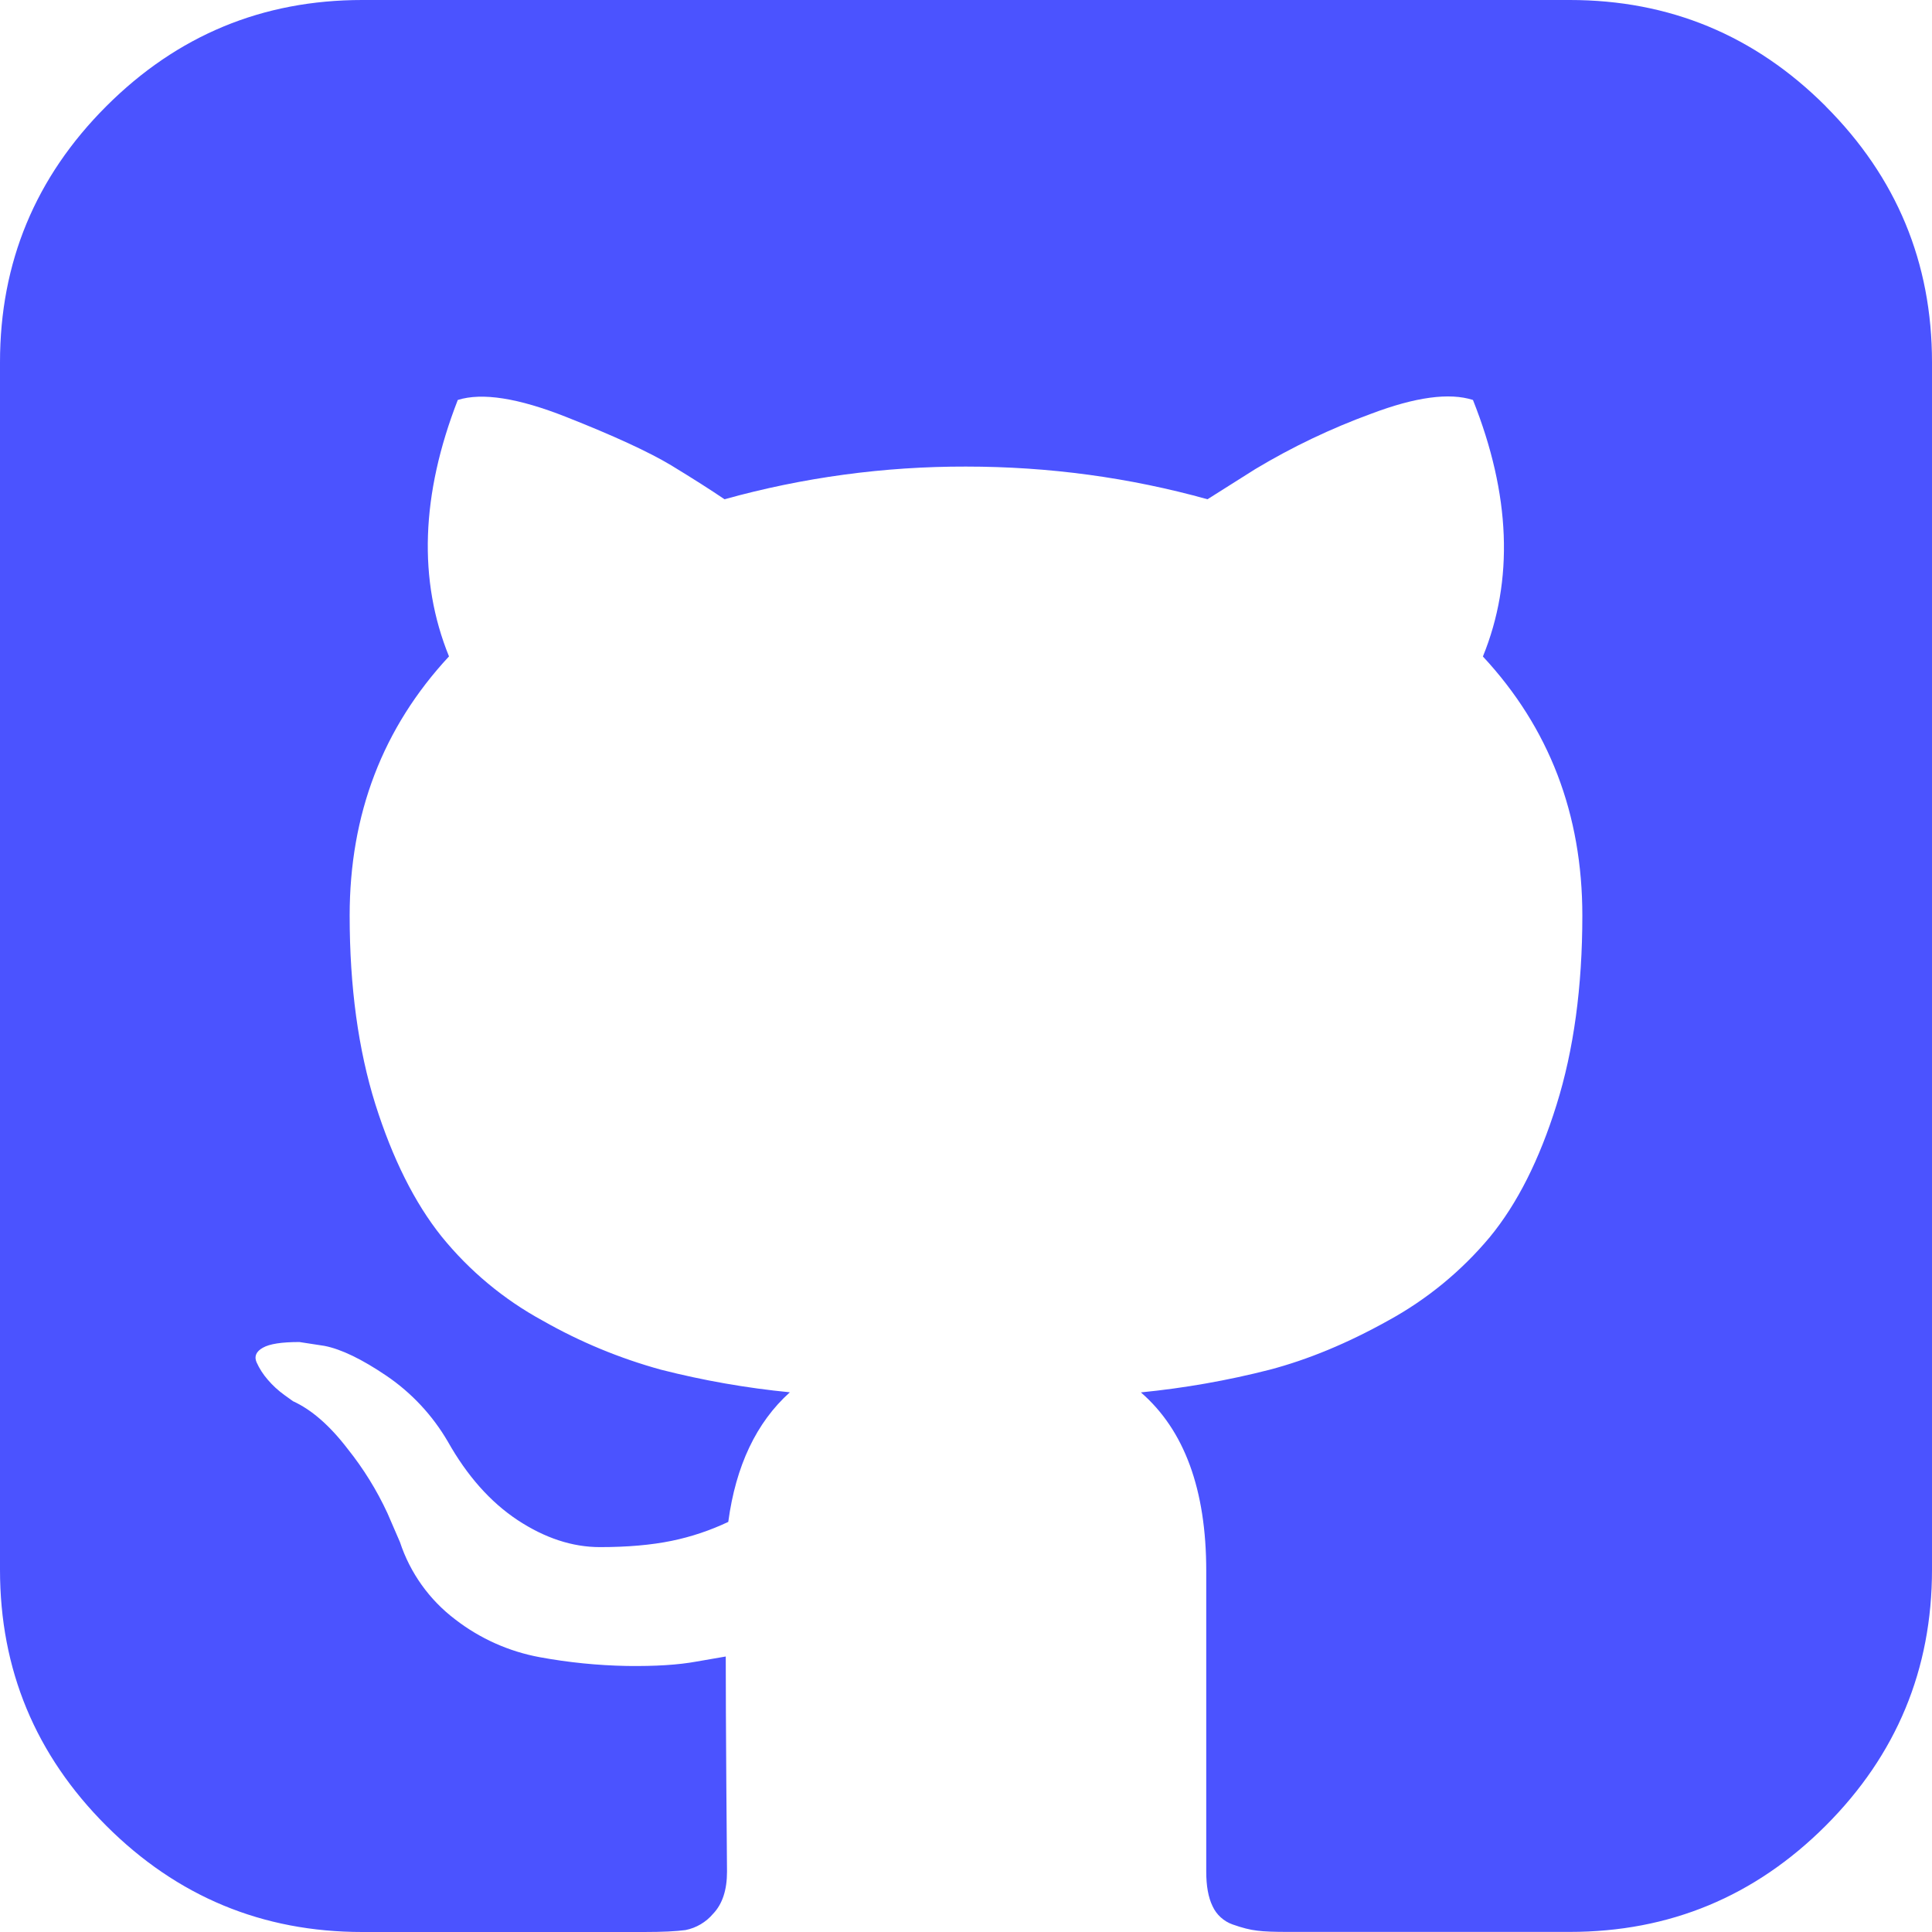 <svg width="60" height="60" viewBox="0 0 60 60" fill="none" xmlns="http://www.w3.org/2000/svg">
<path d="M56.7 3.3C54.498 1.099 51.849 0 48.75 0H11.25C8.151 0 5.502 1.099 3.3 3.3C1.099 5.502 0 8.151 0 11.25V48.75C0 51.849 1.099 54.498 3.3 56.7C5.502 58.901 8.151 60 11.25 60H20.001C20.572 60 21.001 59.979 21.289 59.94C21.625 59.873 21.927 59.694 22.148 59.432C22.434 59.132 22.578 58.697 22.578 58.126L22.557 55.468C22.545 53.775 22.539 52.435 22.539 51.444L21.638 51.6C21.067 51.705 20.346 51.75 19.472 51.738C18.562 51.721 17.654 51.63 16.758 51.465C15.804 51.289 14.906 50.887 14.139 50.294C13.335 49.686 12.736 48.848 12.421 47.891L12.031 46.99C11.702 46.28 11.288 45.611 10.799 44.999C10.241 44.27 9.673 43.777 9.1 43.516L8.829 43.321C8.641 43.185 8.469 43.028 8.319 42.852C8.175 42.688 8.056 42.504 7.967 42.305C7.889 42.122 7.955 41.972 8.163 41.855C8.373 41.735 8.748 41.678 9.298 41.678L10.079 41.798C10.598 41.9 11.244 42.212 12.01 42.732C12.785 43.26 13.432 43.955 13.905 44.765C14.505 45.831 15.226 46.645 16.073 47.207C16.92 47.765 17.773 48.047 18.632 48.047C19.491 48.047 20.232 47.981 20.86 47.852C21.467 47.727 22.057 47.529 22.617 47.264C22.851 45.522 23.488 44.176 24.53 43.239C23.18 43.107 21.841 42.872 20.527 42.537C19.244 42.184 18.01 41.673 16.854 41.014C15.644 40.356 14.576 39.466 13.709 38.395C12.877 37.353 12.193 35.987 11.658 34.296C11.127 32.602 10.859 30.647 10.859 28.434C10.859 25.284 11.886 22.602 13.944 20.385C12.983 18.019 13.073 15.361 14.217 12.421C14.974 12.184 16.094 12.361 17.578 12.947C19.061 13.532 20.148 14.034 20.839 14.448C21.53 14.869 22.082 15.22 22.5 15.505C24.941 14.826 27.464 14.484 29.998 14.49C32.578 14.49 35.077 14.83 37.5 15.505L38.984 14.568C40.125 13.883 41.329 13.308 42.579 12.851C43.96 12.328 45.011 12.187 45.744 12.421C46.915 15.364 47.017 18.019 46.053 20.388C48.111 22.602 49.141 25.284 49.141 28.437C49.141 30.65 48.873 32.611 48.339 34.314C47.807 36.02 47.117 37.386 46.27 38.416C45.388 39.473 44.315 40.354 43.107 41.014C41.846 41.717 40.621 42.224 39.434 42.537C38.12 42.873 36.782 43.109 35.431 43.242C36.783 44.414 37.461 46.261 37.461 48.786V58.126C37.461 58.568 37.524 58.925 37.657 59.198C37.717 59.33 37.804 59.448 37.911 59.545C38.019 59.643 38.144 59.718 38.281 59.766C38.569 59.868 38.822 59.934 39.044 59.958C39.266 59.988 39.585 59.997 39.999 59.997H48.75C51.849 59.997 54.498 58.898 56.7 56.697C58.898 54.498 60 51.846 60 48.747V11.25C60 8.151 58.898 5.502 56.697 3.3H56.7Z" fill="#4B53FF"/>
</svg>
